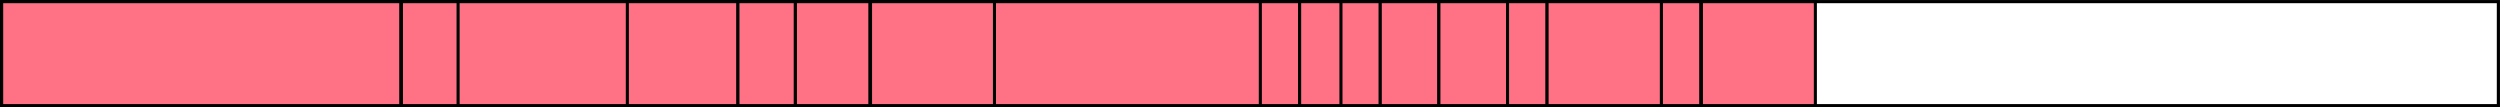 <svg width="3752" height="161" xmlns="http://www.w3.org/2000/svg" xmlns:xlink="http://www.w3.org/1999/xlink" xml:space="preserve" overflow="hidden"><rect width="100%" height="100%" fill="#333333" stroke="none"/><g transform="translate(-187 -546)"><rect x="189.5" y="548.5" width="3747" height="156" stroke="#000000" stroke-width="4.583" stroke-miterlimit="8" fill="#FFFFFF"/><rect x="189.5" y="548.5" width="599" height="156" stroke="#000000" stroke-width="4.583" stroke-miterlimit="8" fill="#FF7185"/><rect x="873.5" y="548.5" width="256" height="156" stroke="#000000" stroke-width="4.583" stroke-miterlimit="8" fill="#FF7185"/><rect x="1128.5" y="548.5" width="166" height="156" stroke="#000000" stroke-width="4.583" stroke-miterlimit="8" fill="#FF7185"/><rect x="1679.5" y="548.5" width="400" height="156" stroke="#000000" stroke-width="4.583" stroke-miterlimit="8" fill="#FF7185"/><rect x="2508.5" y="548.5" width="172" height="156" stroke="#000000" stroke-width="4.583" stroke-miterlimit="8" fill="#FF7185"/><rect x="789.5" y="548.5" width="85" height="156" stroke="#000000" stroke-width="4.583" stroke-miterlimit="8" fill="#FF7185"/><rect x="1493.5" y="548.5" width="186" height="156" stroke="#000000" stroke-width="4.583" stroke-miterlimit="8" fill="#FF7185"/><rect x="1380.5" y="548.5" width="112" height="156" stroke="#000000" stroke-width="4.583" stroke-miterlimit="8" fill="#FF7185"/><rect x="1294.5" y="548.5" width="86" height="156" stroke="#000000" stroke-width="4.583" stroke-miterlimit="8" fill="#FF7185"/><rect x="2078.5" y="548.5" width="59" height="156" stroke="#000000" stroke-width="4.583" stroke-miterlimit="8" fill="#FF7185"/><rect x="2137.5" y="548.5" width="63" height="156" stroke="#000000" stroke-width="4.583" stroke-miterlimit="8" fill="#FF7185"/><rect x="2199.5" y="548.5" width="59" height="156" stroke="#000000" stroke-width="4.583" stroke-miterlimit="8" fill="#FF7185"/><rect x="2258.5" y="548.5" width="88" height="156" stroke="#000000" stroke-width="4.583" stroke-miterlimit="8" fill="#FF7185"/><rect x="2346.5" y="548.5" width="104" height="156" stroke="#000000" stroke-width="4.583" stroke-miterlimit="8" fill="#FF7185"/><rect x="2680.5" y="548.5" width="59" height="156" stroke="#000000" stroke-width="4.583" stroke-miterlimit="8" fill="#FF7185"/><rect x="2449.5" y="548.5" width="59" height="156" stroke="#000000" stroke-width="4.583" stroke-miterlimit="8" fill="#FF7185"/><rect x="2740.5" y="548.5" width="171" height="156" stroke="#000000" stroke-width="4.583" stroke-miterlimit="8" fill="#FF7185"/></g></svg>